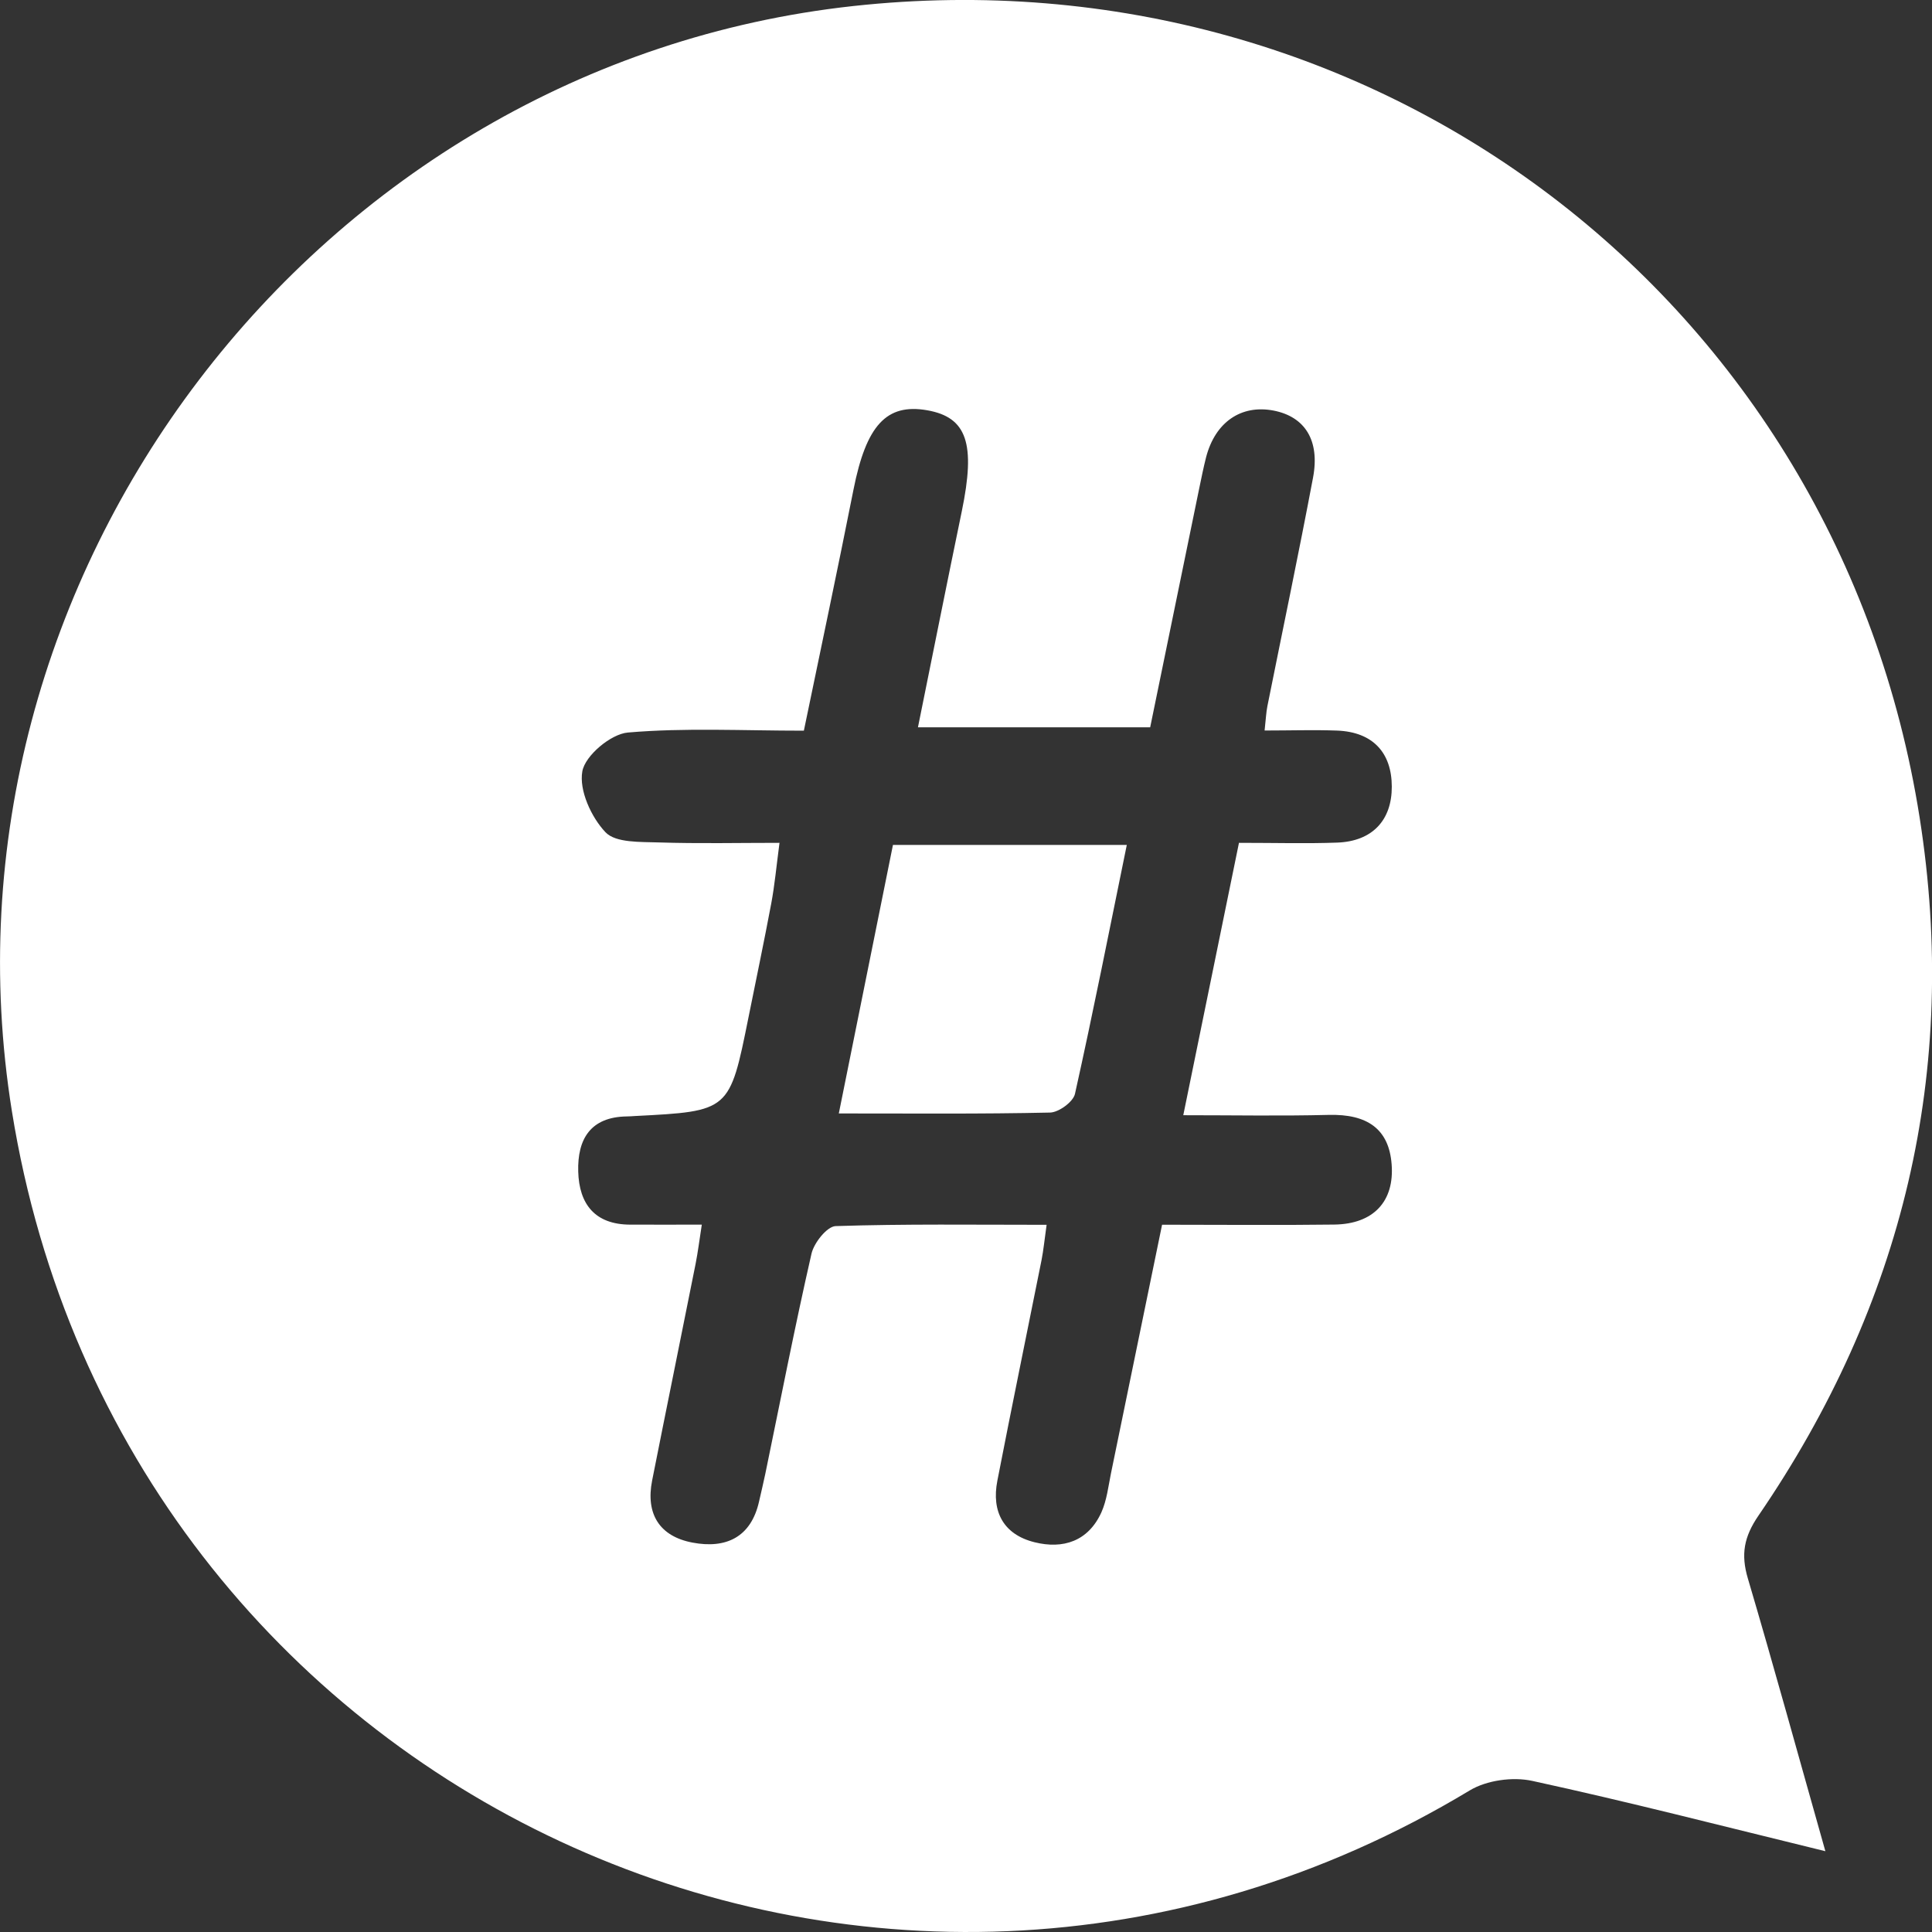 <svg width="115" height="115" viewBox="0 0 115 115" fill="none" xmlns="http://www.w3.org/2000/svg">
<rect x="0" y="0" width="115" height="115" fill="#333333" stroke="none"/>
<g clip-path="url(#clip0)">
<path d="M108.653 110.191C102.498 108.687 96.873 107.236 91.206 106.005C90.043 105.751 88.489 105.967 87.48 106.575C52.254 127.826 7.247 106.877 0.708 66.142C-4.4 34.321 18.792 3.855 50.79 0.359C81.845 -3.032 109.409 17.845 114.264 48.666C116.636 63.728 113.279 77.642 104.665 90.224C103.804 91.483 103.617 92.528 104.038 93.95C105.592 99.209 107.042 104.496 108.653 110.191ZM75.274 43.483C75.35 42.798 75.365 42.406 75.441 42.027C76.35 37.492 77.302 32.966 78.158 28.425C78.574 26.208 77.67 24.804 75.814 24.44C73.877 24.067 72.337 25.125 71.792 27.213C71.634 27.831 71.51 28.459 71.38 29.081C70.405 33.833 69.429 38.579 68.463 43.292C63.766 43.292 59.284 43.292 54.64 43.292C55.535 38.871 56.376 34.656 57.247 30.446C58.084 26.409 57.563 24.838 55.19 24.421C52.761 23.995 51.56 25.326 50.804 29.139C49.862 33.885 48.858 38.622 47.849 43.493C44.204 43.493 40.77 43.311 37.374 43.603C36.36 43.689 34.825 44.978 34.662 45.916C34.461 47.042 35.193 48.646 36.044 49.542C36.657 50.179 38.125 50.107 39.22 50.145C41.588 50.222 43.96 50.169 46.399 50.169C46.213 51.578 46.112 52.689 45.907 53.781C45.481 56.051 45.003 58.316 44.548 60.582C43.429 66.142 43.429 66.142 37.795 66.43C37.637 66.439 37.474 66.454 37.317 66.454C35.145 66.482 34.365 67.809 34.418 69.734C34.471 71.679 35.418 72.891 37.517 72.895C38.861 72.9 40.201 72.895 41.774 72.895C41.626 73.849 41.54 74.543 41.406 75.223C40.55 79.524 39.67 83.82 38.818 88.121C38.421 90.123 39.263 91.455 41.229 91.823C43.185 92.192 44.701 91.531 45.184 89.366C45.309 88.82 45.438 88.279 45.553 87.733C46.457 83.36 47.308 78.978 48.303 74.624C48.451 73.978 49.231 72.996 49.742 72.982C53.865 72.847 57.993 72.905 62.298 72.905C62.173 73.781 62.116 74.399 61.996 75.008C61.121 79.385 60.217 83.758 59.366 88.14C59.007 89.98 59.734 91.34 61.575 91.799C63.278 92.226 64.78 91.742 65.56 90.018C65.88 89.304 65.971 88.48 66.129 87.7C67.138 82.81 68.142 77.915 69.171 72.9C72.743 72.9 76.082 72.934 79.42 72.891C81.764 72.862 83.008 71.502 82.835 69.303C82.678 67.22 81.41 66.3 79.076 66.363C76.259 66.434 73.437 66.382 70.433 66.382C71.596 60.701 72.667 55.462 73.748 50.169C75.943 50.169 77.775 50.222 79.597 50.155C81.683 50.078 82.85 48.828 82.845 46.822C82.84 44.786 81.702 43.579 79.617 43.488C78.215 43.435 76.804 43.483 75.274 43.483Z" fill="white"/>
<path d="M53.152 50.294C57.978 50.294 62.407 50.294 67.071 50.294C66.037 55.352 65.071 60.247 63.986 65.113C63.88 65.587 63.024 66.21 62.508 66.224C58.404 66.315 54.295 66.277 49.929 66.277C51.019 60.865 52.081 55.615 53.152 50.294Z" fill="white"/>
</g>
<defs>
<clipPath id="clip0">
<rect width="115" height="115" fill="white"/>
</clipPath>
</defs>
</svg>

